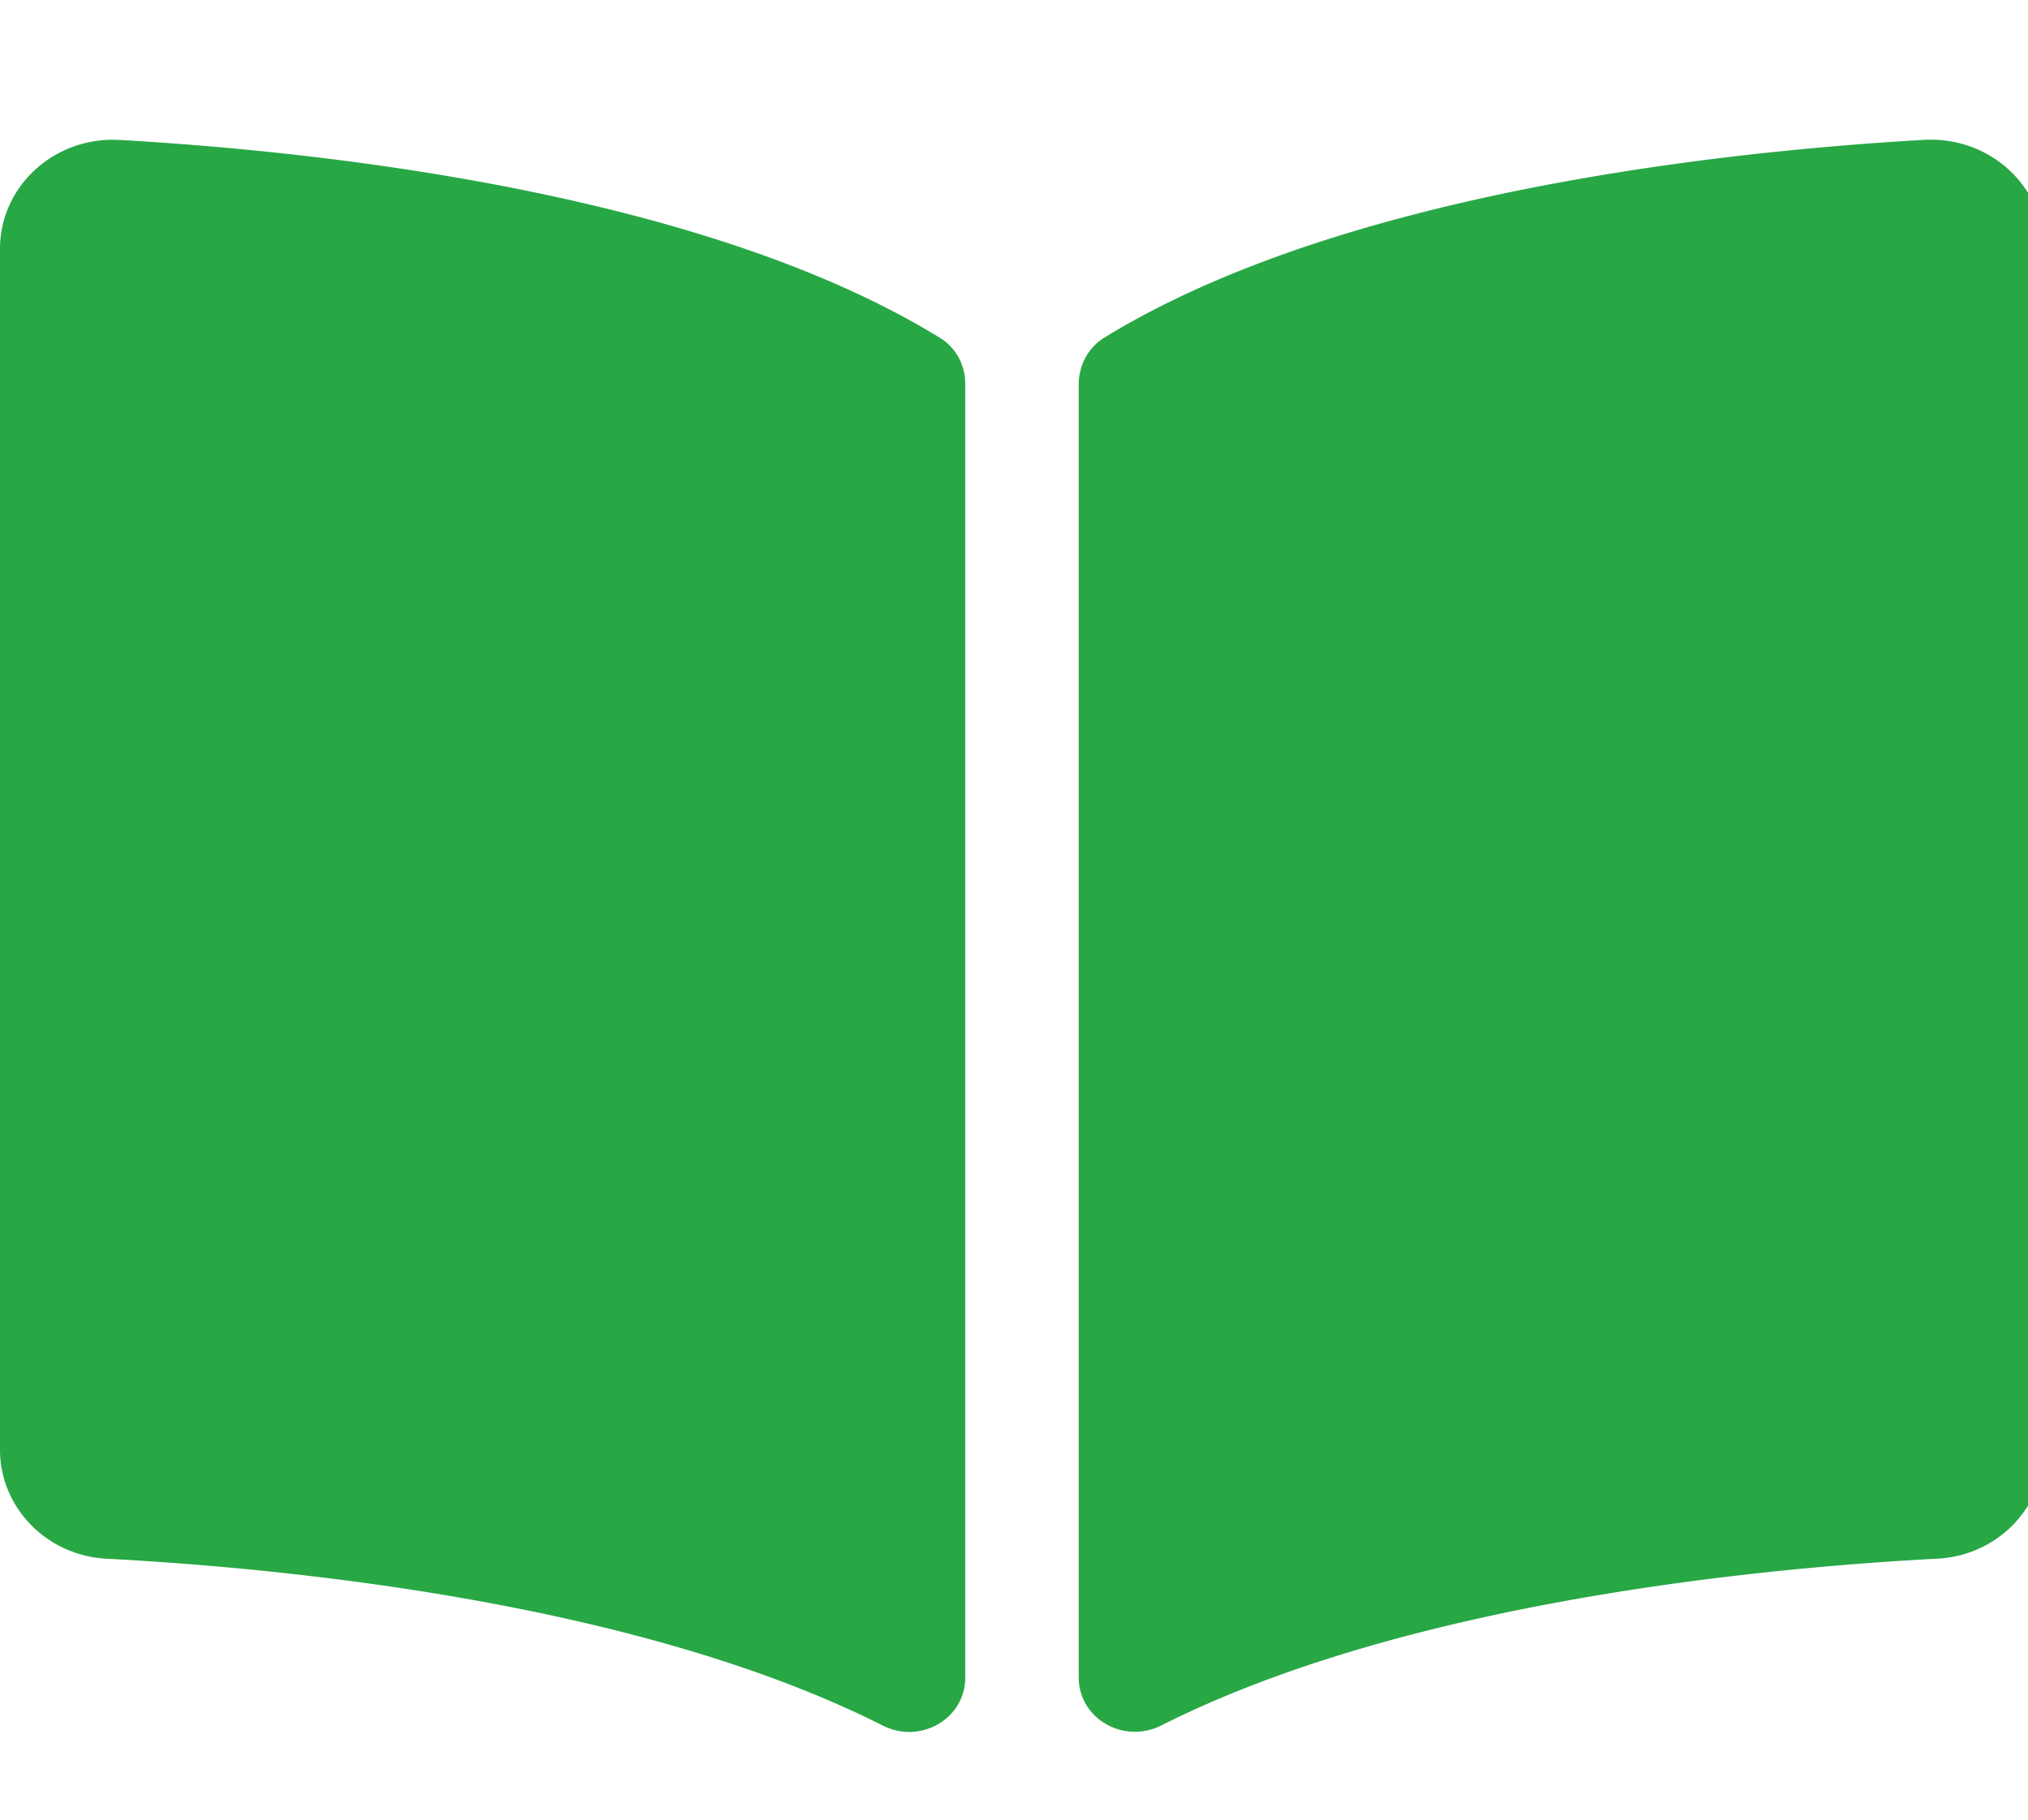 <svg width="39" height="35" fill="none" xmlns="http://www.w3.org/2000/svg"><g clip-path="url(#a)"><path d="M37.002 2.69c-3.74.214-11.172.987-15.76 3.801-.318.194-.497.54-.497.9v24.874c0 .79.862 1.289 1.589.922 4.72-2.38 11.548-3.03 14.924-3.207 1.153-.06 2.049-.986 2.049-2.096V4.79c0-1.211-1.047-2.17-2.305-2.1ZM18.066 6.492c-4.588-2.814-12.021-3.587-15.76-3.8C1.047 2.62 0 3.579 0 4.79v23.095c0 1.11.896 2.035 2.049 2.096 3.377.177 10.208.827 14.93 3.21.724.365 1.583-.134 1.583-.921V7.379a1.03 1.03 0 0 0-.496-.888Z" fill="#28A745"/></g><defs><clipPath id="a"><path fill="#fff" d="M0 .5h39.308v35H0z"/></clipPath></defs></svg>